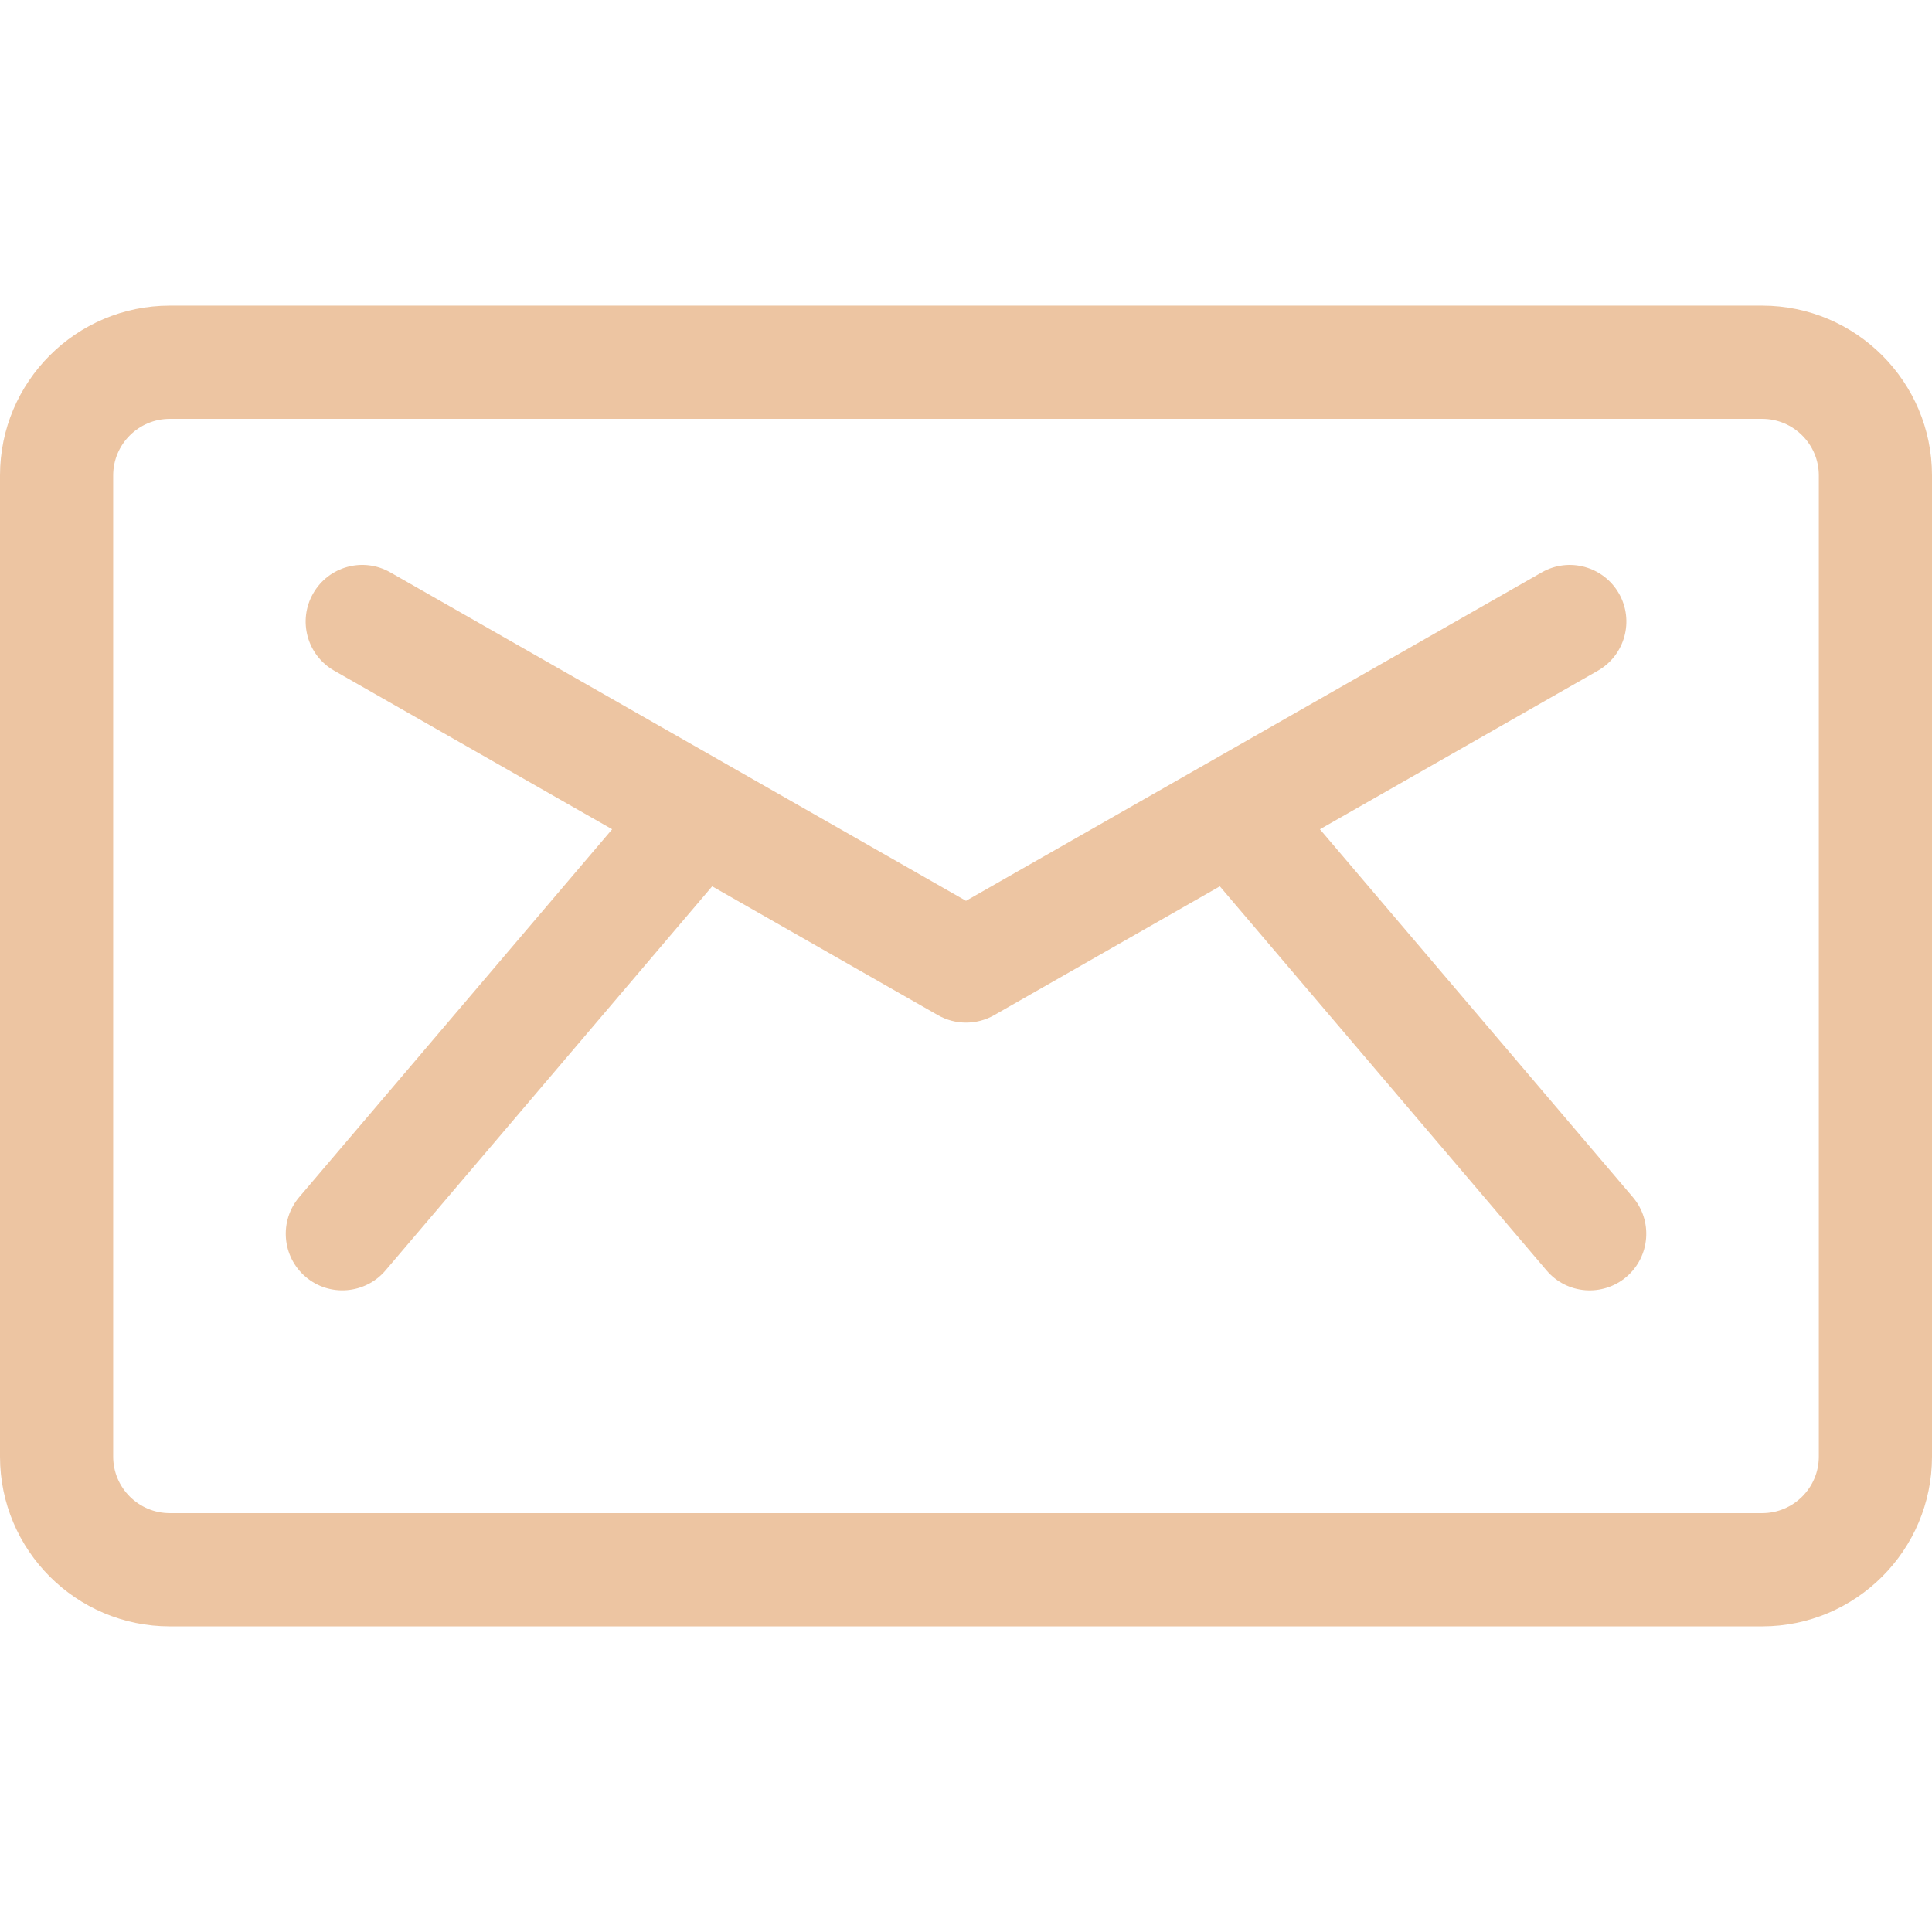 <svg width="26" height="26" viewBox="0 0 26 26" fill="none" xmlns="http://www.w3.org/2000/svg">
<path d="M21.973 16.11L17.763 11.16L21.503 9.026C21.868 8.818 21.995 8.352 21.787 7.987C21.578 7.622 21.113 7.494 20.748 7.703C20.435 7.881 13.348 11.924 13 12.123C12.65 11.923 5.562 7.879 5.253 7.703C4.887 7.494 4.422 7.621 4.214 7.987C4.005 8.352 4.132 8.818 4.498 9.026L8.238 11.16L4.027 16.11C3.755 16.43 3.793 16.911 4.114 17.184C4.434 17.456 4.915 17.417 5.188 17.097L9.584 11.928L12.623 13.662C12.857 13.795 13.144 13.795 13.378 13.662L16.416 11.928L20.813 17.097C21.085 17.418 21.566 17.456 21.887 17.184C22.207 16.911 22.246 16.43 21.973 16.11Z" fill="#EDC5A2"/>
<path d="M23.715 4.113H2.285C1.025 4.113 0 5.138 0 6.398V19.602C0 20.862 1.025 21.887 2.285 21.887H23.715C24.975 21.887 26 20.862 26 19.602V6.398C26 5.138 24.975 4.113 23.715 4.113ZM24.477 19.602C24.477 20.022 24.135 20.363 23.715 20.363H2.285C1.865 20.363 1.523 20.022 1.523 19.602V6.398C1.523 5.978 1.865 5.637 2.285 5.637H23.715C24.135 5.637 24.477 5.978 24.477 6.398V19.602Z" fill="#EDC5A2"/>
</svg>
